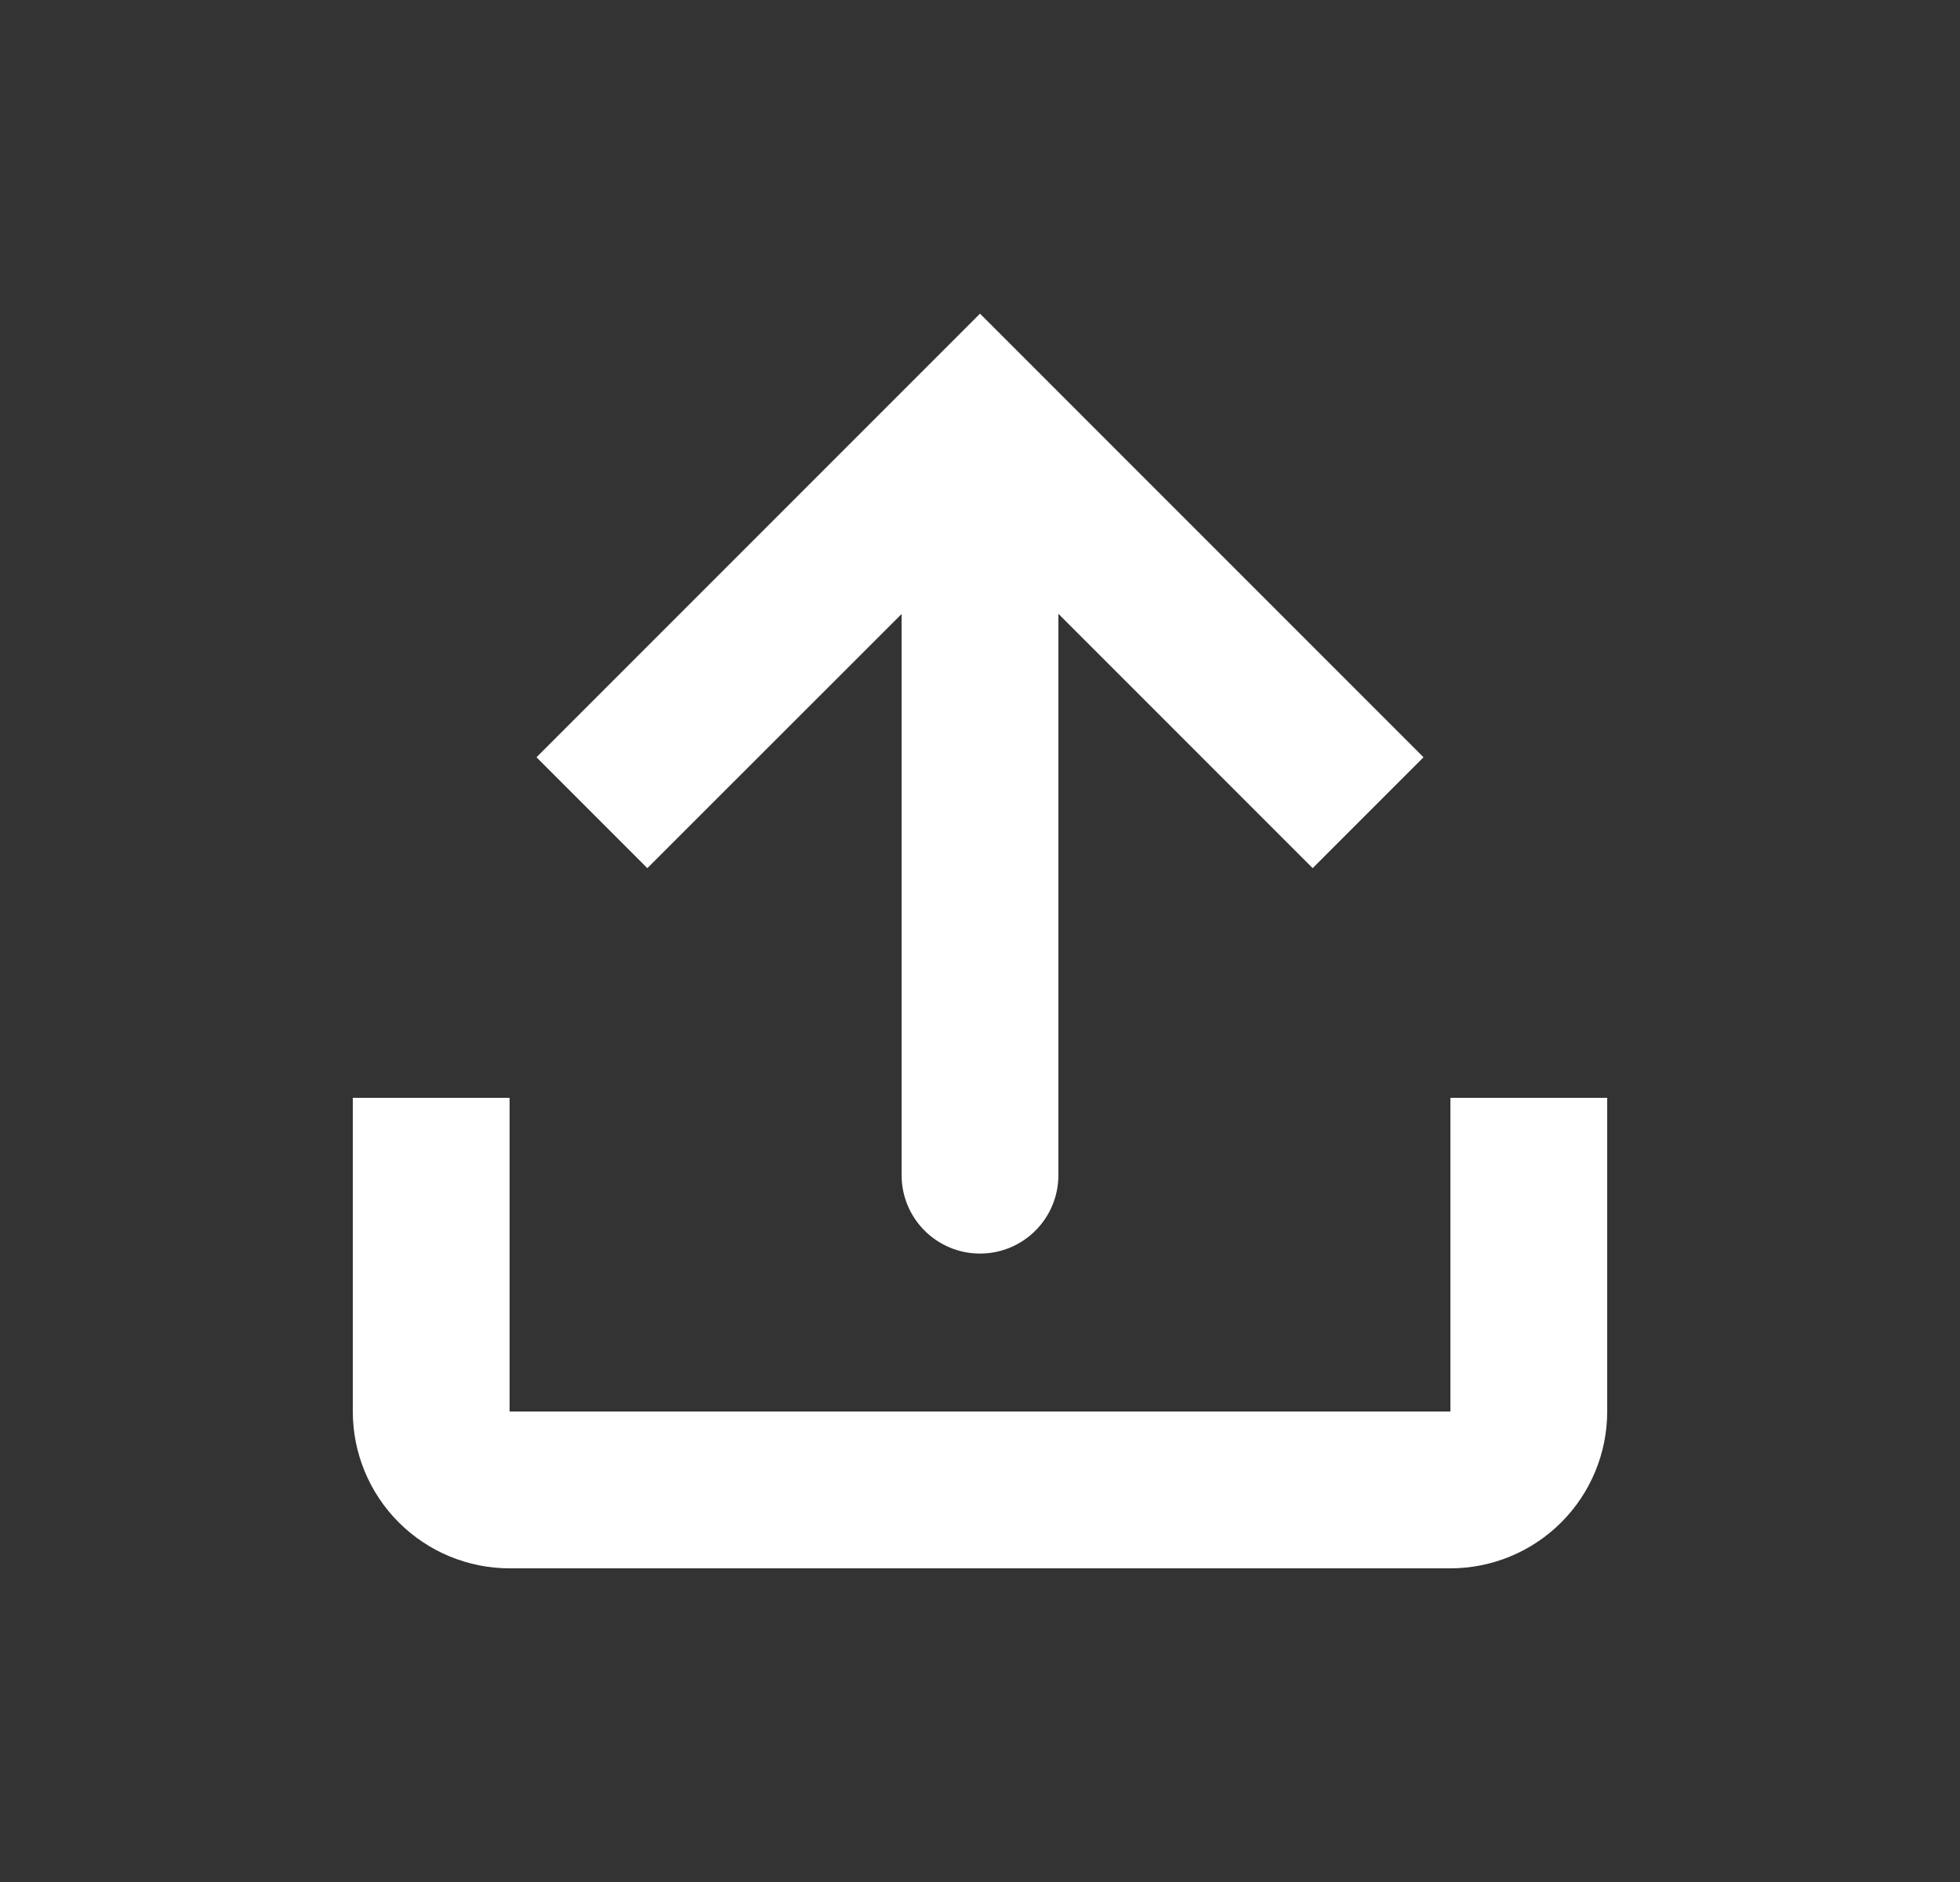 <svg width="25" height="24" viewBox="0 0 25 24" fill="none" xmlns="http://www.w3.org/2000/svg">
<rect x="0" y="0" width="25" height="24" fill="#333333" stroke="none"/>
<path d="M11.5 14.986C11.5 15.251 11.605 15.506 11.793 15.693C11.98 15.881 12.235 15.986 12.5 15.986C12.765 15.986 13.02 15.881 13.207 15.693C13.395 15.506 13.5 15.251 13.5 14.986V7.828L16.743 11.071L18.157 9.657L12.5 4L6.843 9.657L8.257 11.071L11.5 7.83V14.987V14.986Z" fill="white"/>
<path d="M4.5 14H6.5V18H18.5V14H20.5V18C20.5 18.53 20.289 19.039 19.914 19.414C19.539 19.789 19.03 20 18.5 20H6.5C5.97 20 5.461 19.789 5.086 19.414C4.711 19.039 4.5 18.53 4.5 18V14Z" fill="white"/>
</svg>
